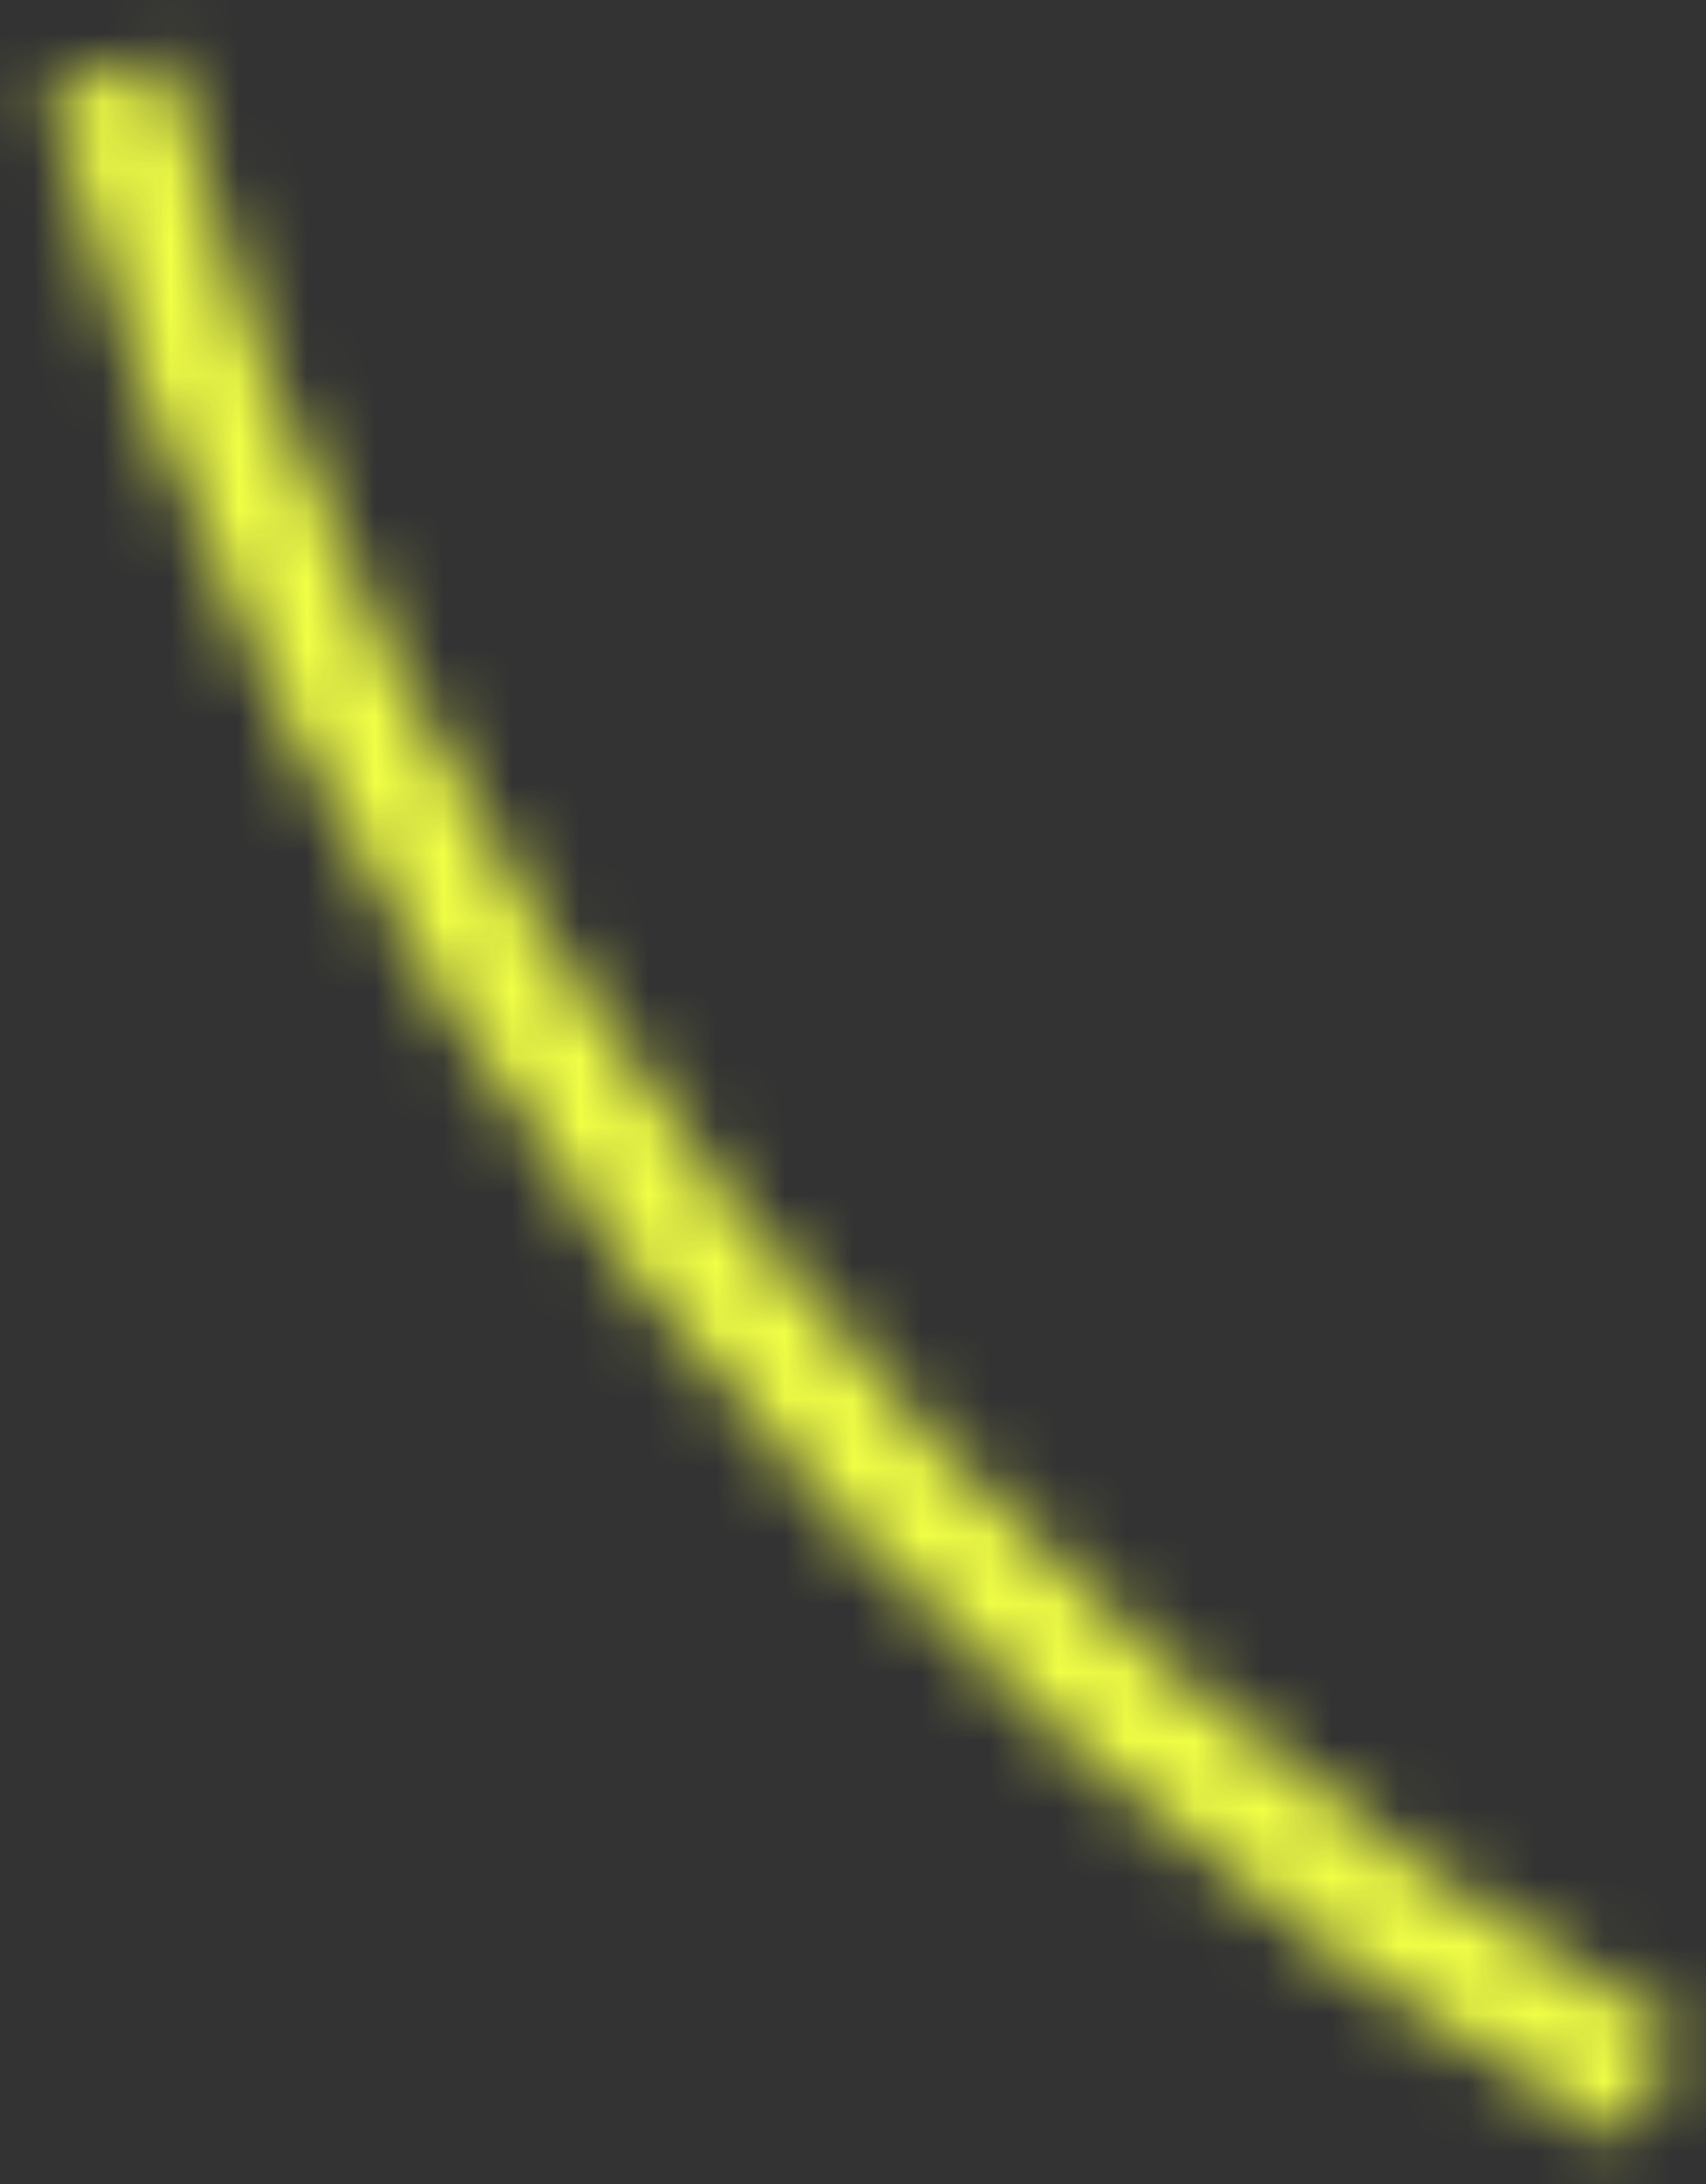 <svg width="25" height="32" viewBox="0 0 25 32" fill="none" xmlns="http://www.w3.org/2000/svg">
<rect x="0" y="0" width="25" height="32" fill="#333333" stroke="none"/>
<mask id="path-1-inside-1_131_841" fill="white">
<path d="M0.687 1.312C2.369 7.59 5.272 13.477 9.229 18.634C13.186 23.791 18.12 28.118 23.75 31.368L24.649 29.812C19.224 26.68 14.469 22.509 10.655 17.54C6.841 12.57 4.044 6.897 2.423 0.846L0.687 1.312Z"/>
</mask>
<path d="M0.687 1.312C2.369 7.59 5.272 13.477 9.229 18.634C13.186 23.791 18.12 28.118 23.75 31.368L24.649 29.812C19.224 26.68 14.469 22.509 10.655 17.54C6.841 12.57 4.044 6.897 2.423 0.846L0.687 1.312Z" fill="#F1FF46" stroke="#F1FF46" stroke-width="4" mask="url(#path-1-inside-1_131_841)"/>
</svg>
